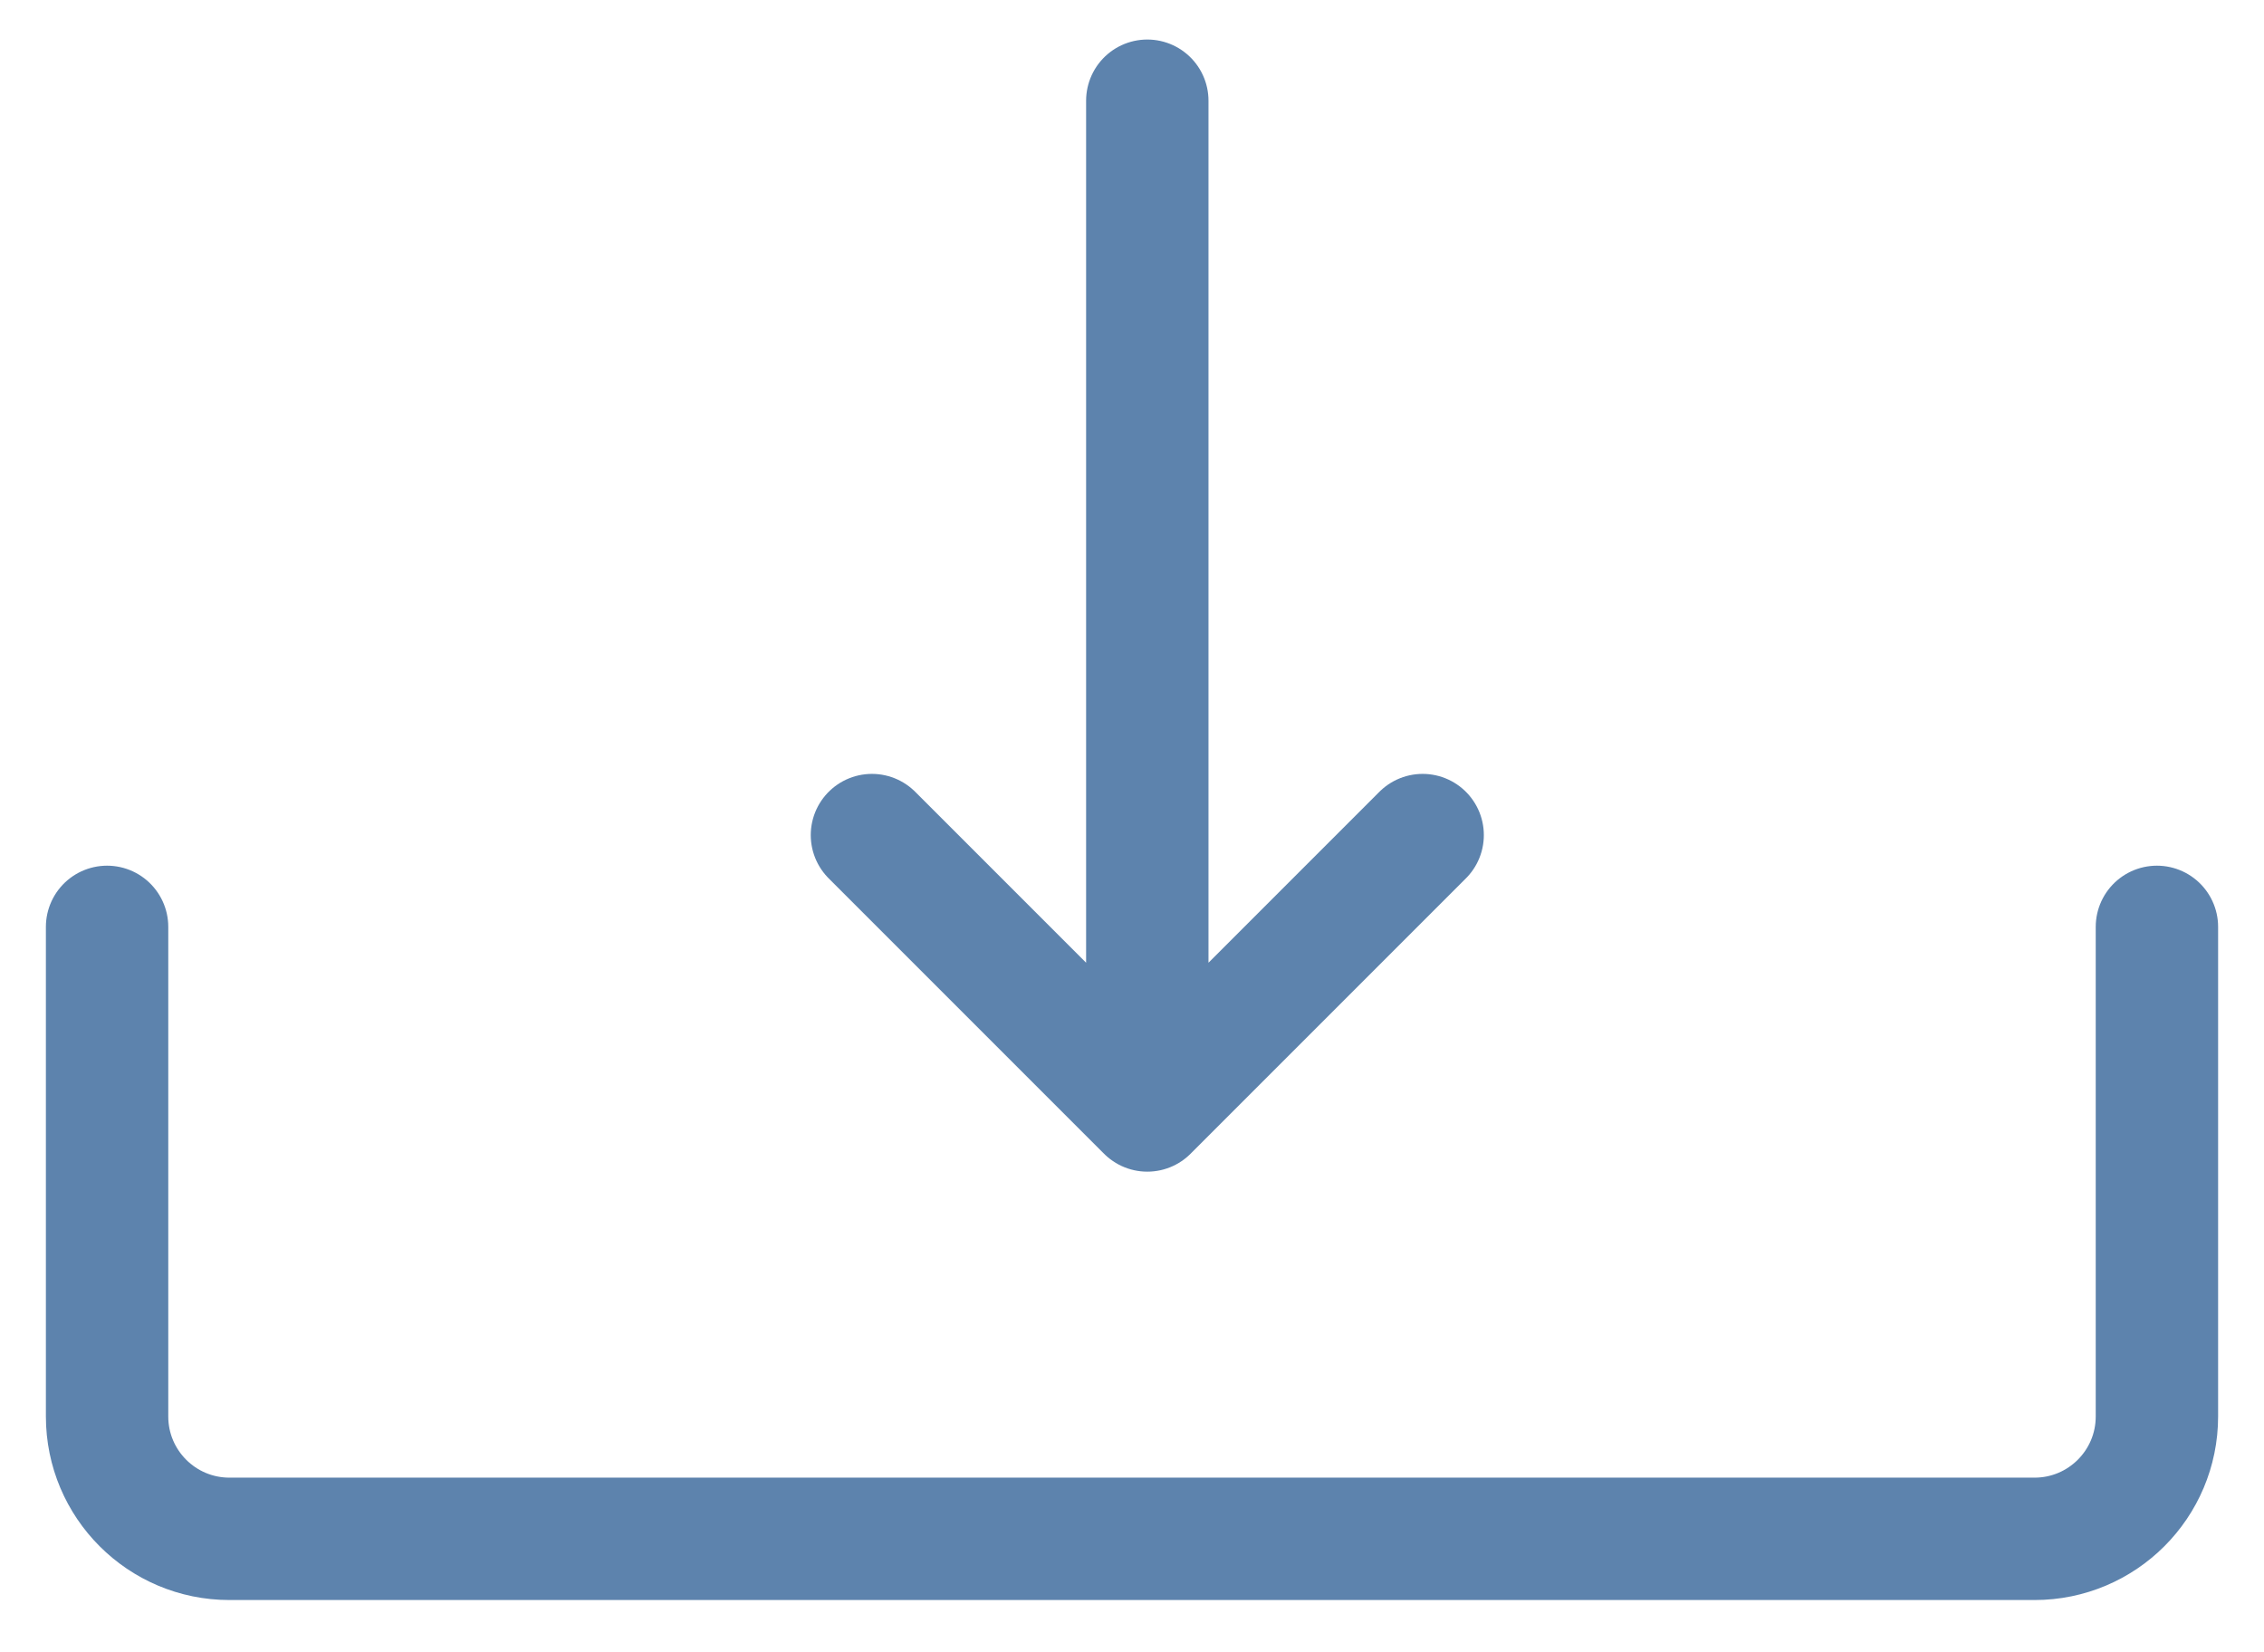 <svg width="37" height="27" viewBox="0 0 37 27" fill="none" xmlns="http://www.w3.org/2000/svg">
<path d="M1.75 15.146V23.146C1.75 24.251 2.645 25.146 3.75 25.146H18.5H33.25C34.355 25.146 35.25 24.251 35.25 23.146V15.146M18.75 18.146L14.25 13.646M18.75 18.146L23.25 13.646M18.75 18.146V1.646" stroke="#5D83AD" stroke-width="2" stroke-linecap="round"/>
</svg>
